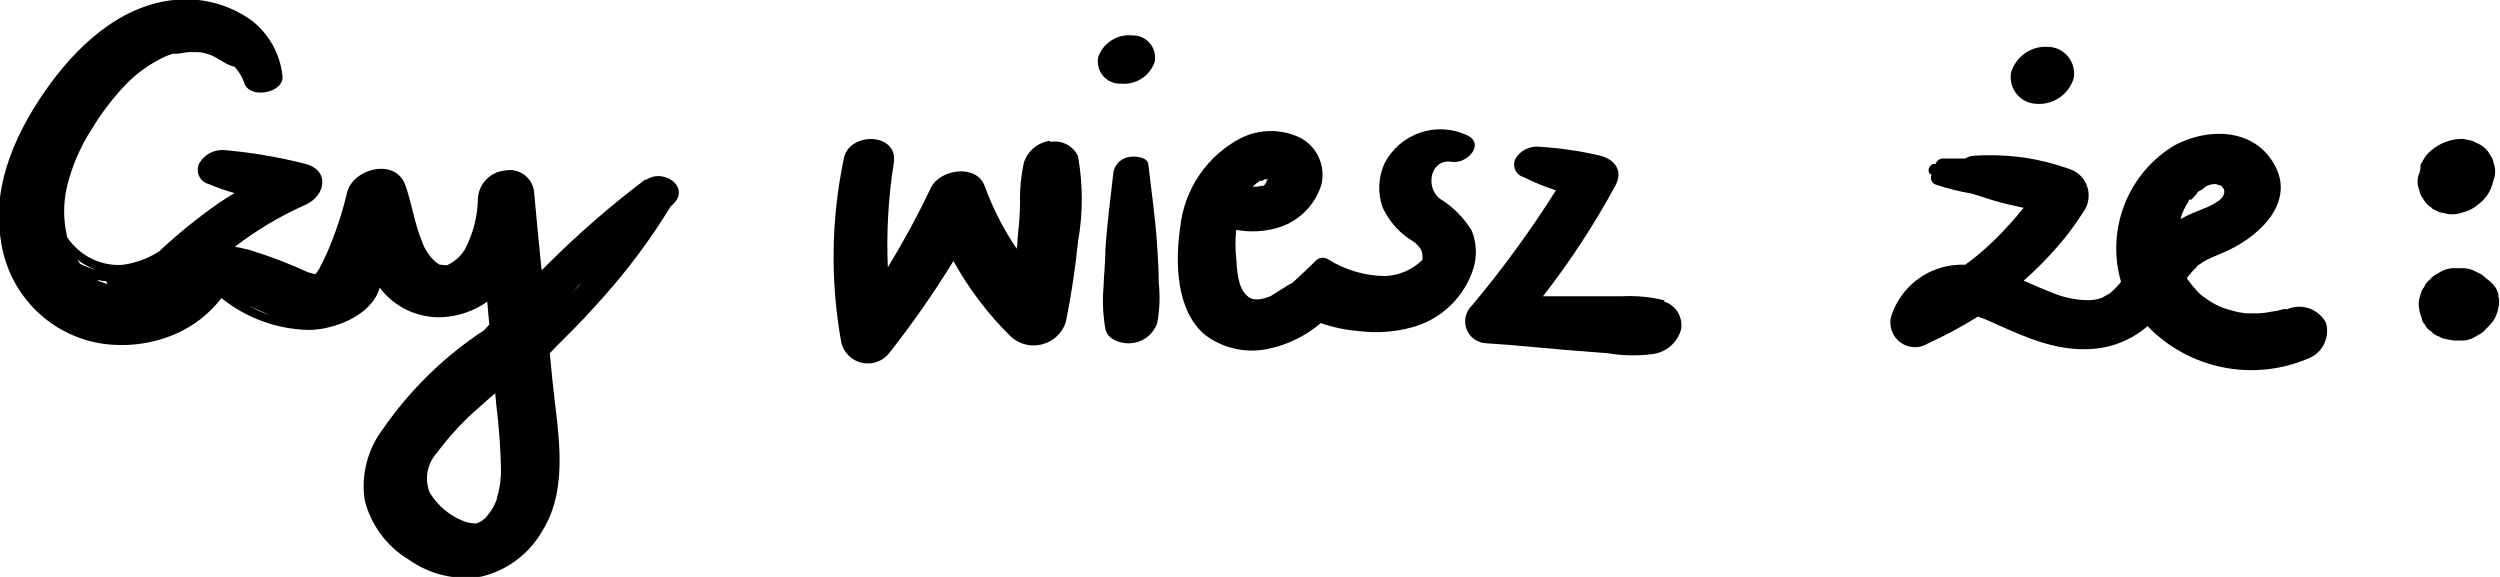 <svg width="260" height="60" viewBox="0 0 260 60" fill="none" xmlns="http://www.w3.org/2000/svg">
<g clip-path="url(#clip0_0_1976)">
<path d="M51.664 51.942C51.446 52.536 51.129 53.09 50.728 53.578C50.551 53.803 50.342 54.001 50.109 54.165L49.915 54.29C49.791 54.29 49.596 54.432 49.544 54.432C49.474 54.448 49.401 54.448 49.331 54.432C48.919 54.413 48.512 54.323 48.13 54.165C46.706 53.586 45.505 52.564 44.7 51.248C44.419 50.566 44.337 49.818 44.462 49.09C44.587 48.363 44.915 47.686 45.407 47.139C46.739 45.329 48.275 43.682 49.985 42.23C50.463 41.803 50.975 41.34 51.505 40.895L51.611 42.087C51.891 44.324 52.056 46.575 52.106 48.829C52.111 49.859 51.962 50.885 51.664 51.871V51.942ZM60.184 29.689L60.537 29.351C60.202 29.724 59.866 30.08 59.512 30.436L60.184 29.689V29.689ZM38.974 29.404C38.968 29.363 38.968 29.321 38.974 29.28V29.28H38.85L38.974 29.404ZM10.499 29.351L10.234 29.208L10.128 29.119L10.87 29.244H11.083C11.083 29.422 11.083 29.582 11.383 29.582H11.259L10.764 29.404L10.499 29.28V29.351ZM10.093 28.088C9.479 27.941 8.886 27.72 8.325 27.43L8.042 27.003C8.646 27.47 9.32 27.837 10.04 28.088H10.093ZM28.033 32.784C27.289 32.511 26.568 32.177 25.877 31.788L28.033 32.784ZM32.734 28.444C32.734 28.355 32.734 28.444 32.734 28.444V28.444ZM67.165 18.624C63.599 21.31 60.221 24.24 57.055 27.394L56.331 28.105C56.048 25.366 55.783 22.609 55.535 19.852C55.483 19.509 55.361 19.181 55.179 18.888C54.996 18.594 54.757 18.34 54.474 18.142C54.192 17.945 53.872 17.806 53.535 17.736C53.198 17.666 52.85 17.666 52.513 17.735C51.781 17.801 51.096 18.127 50.581 18.655C50.066 19.183 49.754 19.878 49.703 20.617C49.678 22.479 49.211 24.309 48.342 25.953C48.014 26.493 47.566 26.95 47.034 27.287L46.751 27.447H46.892C46.609 27.447 46.521 27.59 46.627 27.572H46.274H46.114C46.114 27.572 45.69 27.447 45.814 27.572C45.546 27.434 45.301 27.254 45.089 27.038C44.548 26.499 44.137 25.841 43.888 25.117C43.092 23.196 42.827 21.097 42.12 19.158C41.024 16.401 36.711 17.539 36.093 20.03C35.581 22.194 34.877 24.307 33.989 26.345C33.76 26.843 33.53 27.341 33.265 27.821C33.147 28.078 32.986 28.313 32.788 28.515L32.081 28.337C30.069 27.407 27.996 26.616 25.877 25.971C25.399 25.846 24.922 25.758 24.427 25.669C26.674 23.935 29.119 22.477 31.709 21.328C33.972 20.332 34.325 17.593 31.603 17.006C28.917 16.323 26.18 15.859 23.42 15.618C22.89 15.558 22.354 15.654 21.878 15.894C21.401 16.134 21.003 16.507 20.733 16.97C20.63 17.169 20.573 17.388 20.564 17.613C20.556 17.837 20.597 18.06 20.685 18.266C20.773 18.472 20.906 18.655 21.073 18.804C21.24 18.952 21.438 19.061 21.652 19.122C22.545 19.498 23.46 19.819 24.392 20.083C23.844 20.403 23.278 20.759 22.748 21.115C20.565 22.644 18.492 24.326 16.544 26.149C15.364 26.907 14.029 27.388 12.638 27.554C11.522 27.604 10.413 27.361 9.418 26.849C8.424 26.338 7.578 25.576 6.964 24.637C6.957 24.602 6.957 24.565 6.964 24.53C6.575 22.851 6.575 21.104 6.964 19.425C7.481 17.28 8.36 15.24 9.563 13.395C10.569 11.727 11.755 10.177 13.098 8.77C14.308 7.526 15.741 6.524 17.322 5.817L17.976 5.586H18.117H18.365C18.771 5.586 19.142 5.461 19.549 5.425H19.761C20.061 5.425 20.362 5.425 20.645 5.425C20.994 5.452 21.339 5.524 21.67 5.639C22.66 5.959 23.172 6.546 24.18 6.902H24.357L24.639 7.24C24.979 7.665 25.243 8.146 25.417 8.663C26 10.353 29.588 9.659 29.376 7.88C29.254 6.74 28.9 5.637 28.338 4.64C27.775 3.643 27.016 2.772 26.106 2.081C24.137 0.692 21.794 -0.059 19.39 -0.071C13.416 -0.071 8.573 4.145 5.25 8.681C1.927 13.217 -0.901 19.016 0.071 24.868C0.411 27.548 1.598 30.048 3.457 31.998C5.315 33.949 7.747 35.247 10.393 35.701C13.041 36.135 15.757 35.802 18.223 34.741C20.116 33.929 21.771 32.643 23.031 31.005C25.607 33.074 28.786 34.236 32.081 34.314C34.749 34.314 38.709 32.784 39.486 29.92C40.257 30.939 41.264 31.751 42.42 32.284C43.576 32.818 44.845 33.057 46.114 32.98C47.752 32.876 49.329 32.322 50.675 31.379L50.887 33.762L50.339 34.349C46.216 37.053 42.651 40.532 39.84 44.595C39.05 45.63 38.473 46.812 38.142 48.073C37.811 49.335 37.733 50.65 37.913 51.942C38.225 53.237 38.791 54.456 39.577 55.528C40.363 56.6 41.354 57.504 42.491 58.186C44.687 59.761 47.412 60.4 50.074 59.964C51.411 59.643 52.668 59.048 53.766 58.215C54.864 57.383 55.779 56.331 56.454 55.126C59.3 50.483 57.922 44.453 57.427 39.312C57.338 38.458 57.25 37.533 57.179 36.733C57.674 36.217 58.169 35.701 58.646 35.239C60.131 33.78 61.545 32.268 62.906 30.72C65.455 27.848 67.744 24.753 69.746 21.471L69.923 21.31C71.938 19.532 69.021 17.397 67.165 18.731" fill="black"/>
<path d="M109.249 14.64C108.626 14.711 108.035 14.96 107.547 15.357C107.058 15.754 106.693 16.283 106.492 16.881C106.188 18.265 106.051 19.68 106.085 21.097C106.085 22.378 105.944 23.641 105.82 24.922C105.82 25.242 105.82 25.562 105.732 25.864C104.363 23.84 103.247 21.653 102.409 19.354C101.578 17.023 97.76 17.575 96.824 19.514C95.471 22.353 93.972 25.12 92.334 27.803C92.178 24.174 92.385 20.539 92.953 16.952C93.448 13.768 88.375 13.679 87.774 16.419C86.429 22.766 86.339 29.319 87.509 35.701C87.647 36.205 87.921 36.662 88.299 37.021C88.677 37.38 89.145 37.628 89.653 37.738C90.162 37.848 90.69 37.816 91.181 37.645C91.672 37.474 92.108 37.171 92.44 36.769C94.865 33.697 97.108 30.483 99.157 27.145C100.768 30.058 102.792 32.718 105.166 35.043C105.602 35.428 106.125 35.699 106.69 35.833C107.254 35.966 107.843 35.958 108.403 35.809C108.964 35.659 109.48 35.373 109.904 34.976C110.329 34.579 110.651 34.083 110.84 33.531C111.405 30.756 111.829 27.953 112.113 25.135C112.638 22.194 112.638 19.182 112.113 16.241C111.861 15.706 111.439 15.271 110.914 15.003C110.389 14.736 109.791 14.652 109.214 14.764" fill="black"/>
<path d="M120.332 25.402C120.155 22.645 119.749 19.887 119.431 17.148C119.431 16.348 118.087 16.205 117.486 16.312C117.087 16.362 116.712 16.534 116.412 16.804C116.112 17.074 115.901 17.43 115.807 17.824C115.507 20.563 115.118 23.303 114.959 26.06C114.959 27.341 114.8 28.621 114.764 29.902C114.64 31.37 114.711 32.847 114.977 34.296C115.259 35.399 116.744 35.808 117.716 35.683C118.307 35.625 118.868 35.399 119.335 35.03C119.802 34.661 120.154 34.166 120.35 33.602C120.606 32.212 120.66 30.792 120.509 29.386C120.509 28.052 120.42 26.736 120.332 25.402" fill="black"/>
<path d="M116.55 8.698C117.303 8.775 118.06 8.596 118.701 8.19C119.341 7.784 119.828 7.174 120.085 6.457C120.155 6.114 120.146 5.76 120.06 5.421C119.974 5.082 119.812 4.767 119.588 4.499C119.363 4.232 119.081 4.02 118.763 3.878C118.445 3.737 118.099 3.67 117.752 3.682C116.998 3.605 116.241 3.784 115.601 4.19C114.96 4.597 114.473 5.207 114.217 5.924C114.147 6.266 114.155 6.621 114.241 6.96C114.328 7.299 114.489 7.614 114.714 7.881C114.938 8.148 115.22 8.361 115.538 8.502C115.856 8.644 116.202 8.711 116.55 8.698" fill="black"/>
<path d="M131.148 18.838C130.936 18.98 131.378 18.731 131.555 18.642H131.767C131.537 18.642 131.555 18.642 131.767 18.642C131.979 18.642 131.855 18.873 131.767 18.642C131.748 18.903 131.627 19.146 131.431 19.318H131.254C130.977 19.39 130.692 19.426 130.406 19.425H130.282C130.519 19.177 130.786 18.962 131.078 18.785L131.148 18.838ZM131.82 18.589H131.997H131.873H131.82ZM131.537 19.265C131.679 19.265 131.785 19.265 131.537 19.265V19.265ZM152.995 23.89C152.174 22.566 151.054 21.456 149.725 20.652C148.17 19.407 148.806 16.472 150.98 16.828C152.571 17.095 154.515 14.96 152.553 14.053C151.021 13.34 149.275 13.25 147.678 13.8C146.082 14.35 144.757 15.498 143.981 17.006C143.335 18.442 143.266 20.073 143.786 21.559C144.467 23.046 145.583 24.288 146.985 25.117C147.33 25.349 147.615 25.66 147.816 26.024C147.94 26.347 147.976 26.697 147.922 27.038V27.038C146.879 28.054 145.502 28.649 144.051 28.71C141.929 28.687 139.855 28.071 138.059 26.931C137.857 26.82 137.623 26.78 137.395 26.819C137.167 26.857 136.959 26.972 136.804 27.145C136.027 27.928 135.214 28.675 134.401 29.422L133.959 29.653C133.305 30.044 132.562 30.56 132.191 30.774C131.361 31.13 130.335 31.379 129.717 30.774C128.709 29.92 128.656 28.07 128.568 26.878C128.462 25.891 128.462 24.895 128.568 23.907C130.058 24.183 131.592 24.092 133.04 23.641C134.07 23.311 135.006 22.736 135.769 21.965C136.532 21.194 137.099 20.25 137.423 19.211C137.648 18.278 137.561 17.296 137.174 16.418C136.787 15.539 136.123 14.814 135.284 14.355C134.316 13.878 133.252 13.629 132.174 13.629C131.095 13.629 130.031 13.878 129.063 14.355C127.34 15.247 125.863 16.553 124.763 18.158C123.662 19.762 122.971 21.615 122.753 23.552C122.223 27.109 122.24 32.304 125.369 34.865C126.312 35.563 127.394 36.049 128.541 36.288C129.688 36.528 130.873 36.516 132.014 36.253C133.391 35.952 134.706 35.416 135.903 34.669C136.413 34.352 136.897 33.995 137.352 33.602C138.649 34.052 139.997 34.333 141.365 34.438C143.193 34.667 145.048 34.534 146.826 34.047C148.334 33.646 149.715 32.866 150.841 31.78C151.966 30.694 152.799 29.338 153.26 27.839C153.64 26.528 153.552 25.125 153.012 23.872" fill="black"/>
<path d="M173.11 31.236C171.666 30.88 170.177 30.736 168.691 30.809H164.361H160.473C163.301 27.178 165.826 23.317 168.02 19.265C168.851 17.699 167.878 16.49 166.252 16.152C164.23 15.685 162.173 15.388 160.101 15.262C159.618 15.209 159.128 15.294 158.691 15.508C158.253 15.722 157.884 16.056 157.627 16.472C157.532 16.649 157.477 16.844 157.467 17.045C157.456 17.246 157.49 17.446 157.566 17.632C157.643 17.818 157.759 17.984 157.907 18.119C158.055 18.253 158.231 18.353 158.422 18.411C159.519 18.955 160.653 19.419 161.816 19.798C159.181 23.975 156.27 27.969 153.102 31.752C152.77 32.061 152.537 32.463 152.434 32.906C152.331 33.349 152.363 33.814 152.525 34.239C152.686 34.664 152.971 35.03 153.342 35.291C153.712 35.552 154.152 35.695 154.604 35.701C157.432 35.879 160.243 36.181 163.071 36.413L167.189 36.733C168.743 37.002 170.328 37.032 171.891 36.822C172.57 36.733 173.21 36.446 173.731 35.998C174.252 35.549 174.632 34.958 174.825 34.296C174.943 33.673 174.828 33.029 174.502 32.486C174.175 31.944 173.66 31.543 173.057 31.361" fill="black"/>
<path d="M227.902 20.759L228.521 20.101V19.994L228.645 19.905C228.769 19.905 229.511 19.354 229.316 19.443C229.687 19.215 230.12 19.109 230.554 19.14C230.324 19.14 230.96 19.3 230.978 19.3C231.544 19.763 231.384 20.332 230.837 20.812C230.485 21.064 230.113 21.284 229.723 21.471C229.157 21.72 228.574 21.933 227.955 22.2C227.551 22.374 227.155 22.57 226.771 22.787C226.946 22.091 227.259 21.437 227.69 20.866C227.602 20.972 227.39 21.204 227.69 20.759H227.902ZM237.588 32.126C237.588 32.126 236.917 32.286 236.987 32.286L236.263 32.41C235.808 32.505 235.347 32.564 234.884 32.588H234.248H233.611L232.763 32.464L231.897 32.232C231.024 32.006 230.202 31.613 229.476 31.076C229.112 30.847 228.78 30.572 228.486 30.258L227.973 29.671C227.814 29.437 227.643 29.211 227.461 28.995V28.87C227.761 28.477 228.092 28.108 228.45 27.768C228.751 27.465 228.45 27.661 228.857 27.43C229.083 27.257 229.326 27.108 229.582 26.985C230.306 26.629 231.066 26.362 231.791 26.006C235.22 24.388 238.861 20.795 236.386 16.863C234.212 13.306 229.564 13.306 226.206 15.085C223.827 16.487 221.983 18.649 220.965 21.227C219.946 23.805 219.813 26.652 220.585 29.315C220.217 29.784 219.795 30.207 219.33 30.578C219.471 30.454 218.747 30.898 218.605 30.97C218.168 31.127 217.709 31.211 217.244 31.218C215.959 31.215 214.687 30.961 213.497 30.471C212.472 30.08 211.465 29.618 210.457 29.191C211.716 28.089 212.897 26.9 213.992 25.633C214.967 24.518 215.853 23.329 216.643 22.075C216.919 21.706 217.103 21.276 217.18 20.821C217.258 20.366 217.226 19.899 217.088 19.459C216.949 19.018 216.708 18.618 216.385 18.29C216.062 17.963 215.666 17.717 215.229 17.575C213.731 17.04 212.187 16.647 210.616 16.401C208.889 16.161 207.143 16.09 205.402 16.187C205.039 16.192 204.685 16.296 204.377 16.49C203.582 16.49 202.786 16.49 201.973 16.49C201.822 16.505 201.679 16.566 201.562 16.664C201.445 16.763 201.361 16.894 201.319 17.041H201.054C200.559 17.219 200.347 17.948 200.877 18.18C200.835 18.274 200.812 18.376 200.81 18.479C200.809 18.582 200.828 18.685 200.868 18.78C200.908 18.876 200.967 18.962 201.042 19.033C201.116 19.104 201.205 19.159 201.301 19.194C202.53 19.606 203.789 19.921 205.066 20.136C206.18 20.474 207.276 20.866 208.407 21.15L210.351 21.595H210.475C210.015 22.164 209.538 22.733 209.043 23.267C208.021 24.42 206.916 25.496 205.738 26.487C205.296 26.843 204.854 27.198 204.377 27.536C204.159 27.519 203.941 27.519 203.723 27.536C202.13 27.596 200.594 28.152 199.328 29.127C198.062 30.102 197.127 31.448 196.653 32.98C196.545 33.478 196.586 33.998 196.771 34.473C196.956 34.948 197.277 35.357 197.693 35.648C198.11 35.94 198.602 36.1 199.109 36.11C199.616 36.119 200.115 35.977 200.541 35.701C202.32 34.89 204.044 33.963 205.703 32.926C206.271 33.114 206.826 33.34 207.364 33.602C210.705 35.096 213.851 36.555 217.616 36.288C219.728 36.14 221.736 35.31 223.342 33.922C225.45 36.094 228.156 37.58 231.112 38.188C234.067 38.797 237.135 38.501 239.921 37.338C240.672 37.088 241.297 36.556 241.666 35.853C242.035 35.15 242.119 34.331 241.901 33.567C241.521 32.859 240.888 32.322 240.131 32.065C239.373 31.808 238.547 31.848 237.818 32.179" fill="black"/>
<path d="M211.782 10.797C212.638 10.866 213.491 10.636 214.199 10.147C214.906 9.658 215.426 8.94 215.67 8.111C215.736 7.721 215.718 7.32 215.617 6.937C215.516 6.554 215.335 6.197 215.085 5.89C214.836 5.583 214.524 5.334 214.17 5.158C213.817 4.983 213.43 4.886 213.037 4.874C212.181 4.806 211.328 5.035 210.62 5.524C209.912 6.013 209.392 6.732 209.148 7.56C209.082 7.951 209.1 8.351 209.201 8.735C209.302 9.118 209.484 9.475 209.733 9.782C209.983 10.088 210.295 10.338 210.648 10.513C211.001 10.688 211.388 10.785 211.782 10.797" fill="black"/>
<path d="M259.859 30.756C259.79 30.314 259.586 29.903 259.276 29.582C259.077 29.347 258.844 29.143 258.586 28.977C258.296 28.669 257.939 28.431 257.543 28.283C257.16 28.058 256.731 27.924 256.289 27.892H255.953H254.945C254.423 27.96 253.926 28.156 253.496 28.461C253.185 28.601 252.912 28.815 252.7 29.084C252.431 29.282 252.222 29.554 252.1 29.867C251.896 30.111 251.762 30.406 251.711 30.72C251.546 31.163 251.503 31.643 251.587 32.108C251.641 32.464 251.742 32.811 251.887 33.14V33.246C251.932 33.431 252.031 33.598 252.17 33.727C252.309 34.031 252.537 34.286 252.824 34.456C253.04 34.707 253.322 34.892 253.637 34.99L254.097 35.221H254.221C254.557 35.313 254.899 35.379 255.246 35.416V35.416H256.271C256.801 35.349 257.306 35.148 257.738 34.83C258.059 34.689 258.339 34.469 258.551 34.189C258.67 34.096 258.777 33.989 258.869 33.869L259.081 33.656C259.467 33.199 259.724 32.646 259.824 32.055C259.947 31.637 259.947 31.192 259.824 30.774" fill="black"/>
<path d="M252.859 21.666L253.707 22.075L254.68 22.271C255.189 22.322 255.703 22.255 256.182 22.075C256.693 21.951 257.17 21.714 257.578 21.381C257.959 21.113 258.299 20.79 258.586 20.421C258.852 20.061 259.055 19.658 259.187 19.229L259.452 18.322C259.545 17.857 259.502 17.375 259.328 16.934C259.28 16.614 259.145 16.312 258.939 16.063C258.714 15.635 258.37 15.283 257.949 15.049L257.101 14.64L256.147 14.444C255.104 14.43 254.083 14.747 253.23 15.351C252.845 15.607 252.505 15.926 252.223 16.294L251.728 17.148V17.272C251.738 17.337 251.738 17.403 251.728 17.468C251.728 17.77 251.569 18.073 251.48 18.375C251.378 18.845 251.421 19.336 251.604 19.781C251.652 20.101 251.787 20.403 251.993 20.652C252.218 21.08 252.562 21.432 252.983 21.666" fill="black"/>
</g>
<defs>
<clipPath id="clip0_0_1976">
<rect width="260" height="60" fill="white"/>
</clipPath>
</defs>
</svg>
